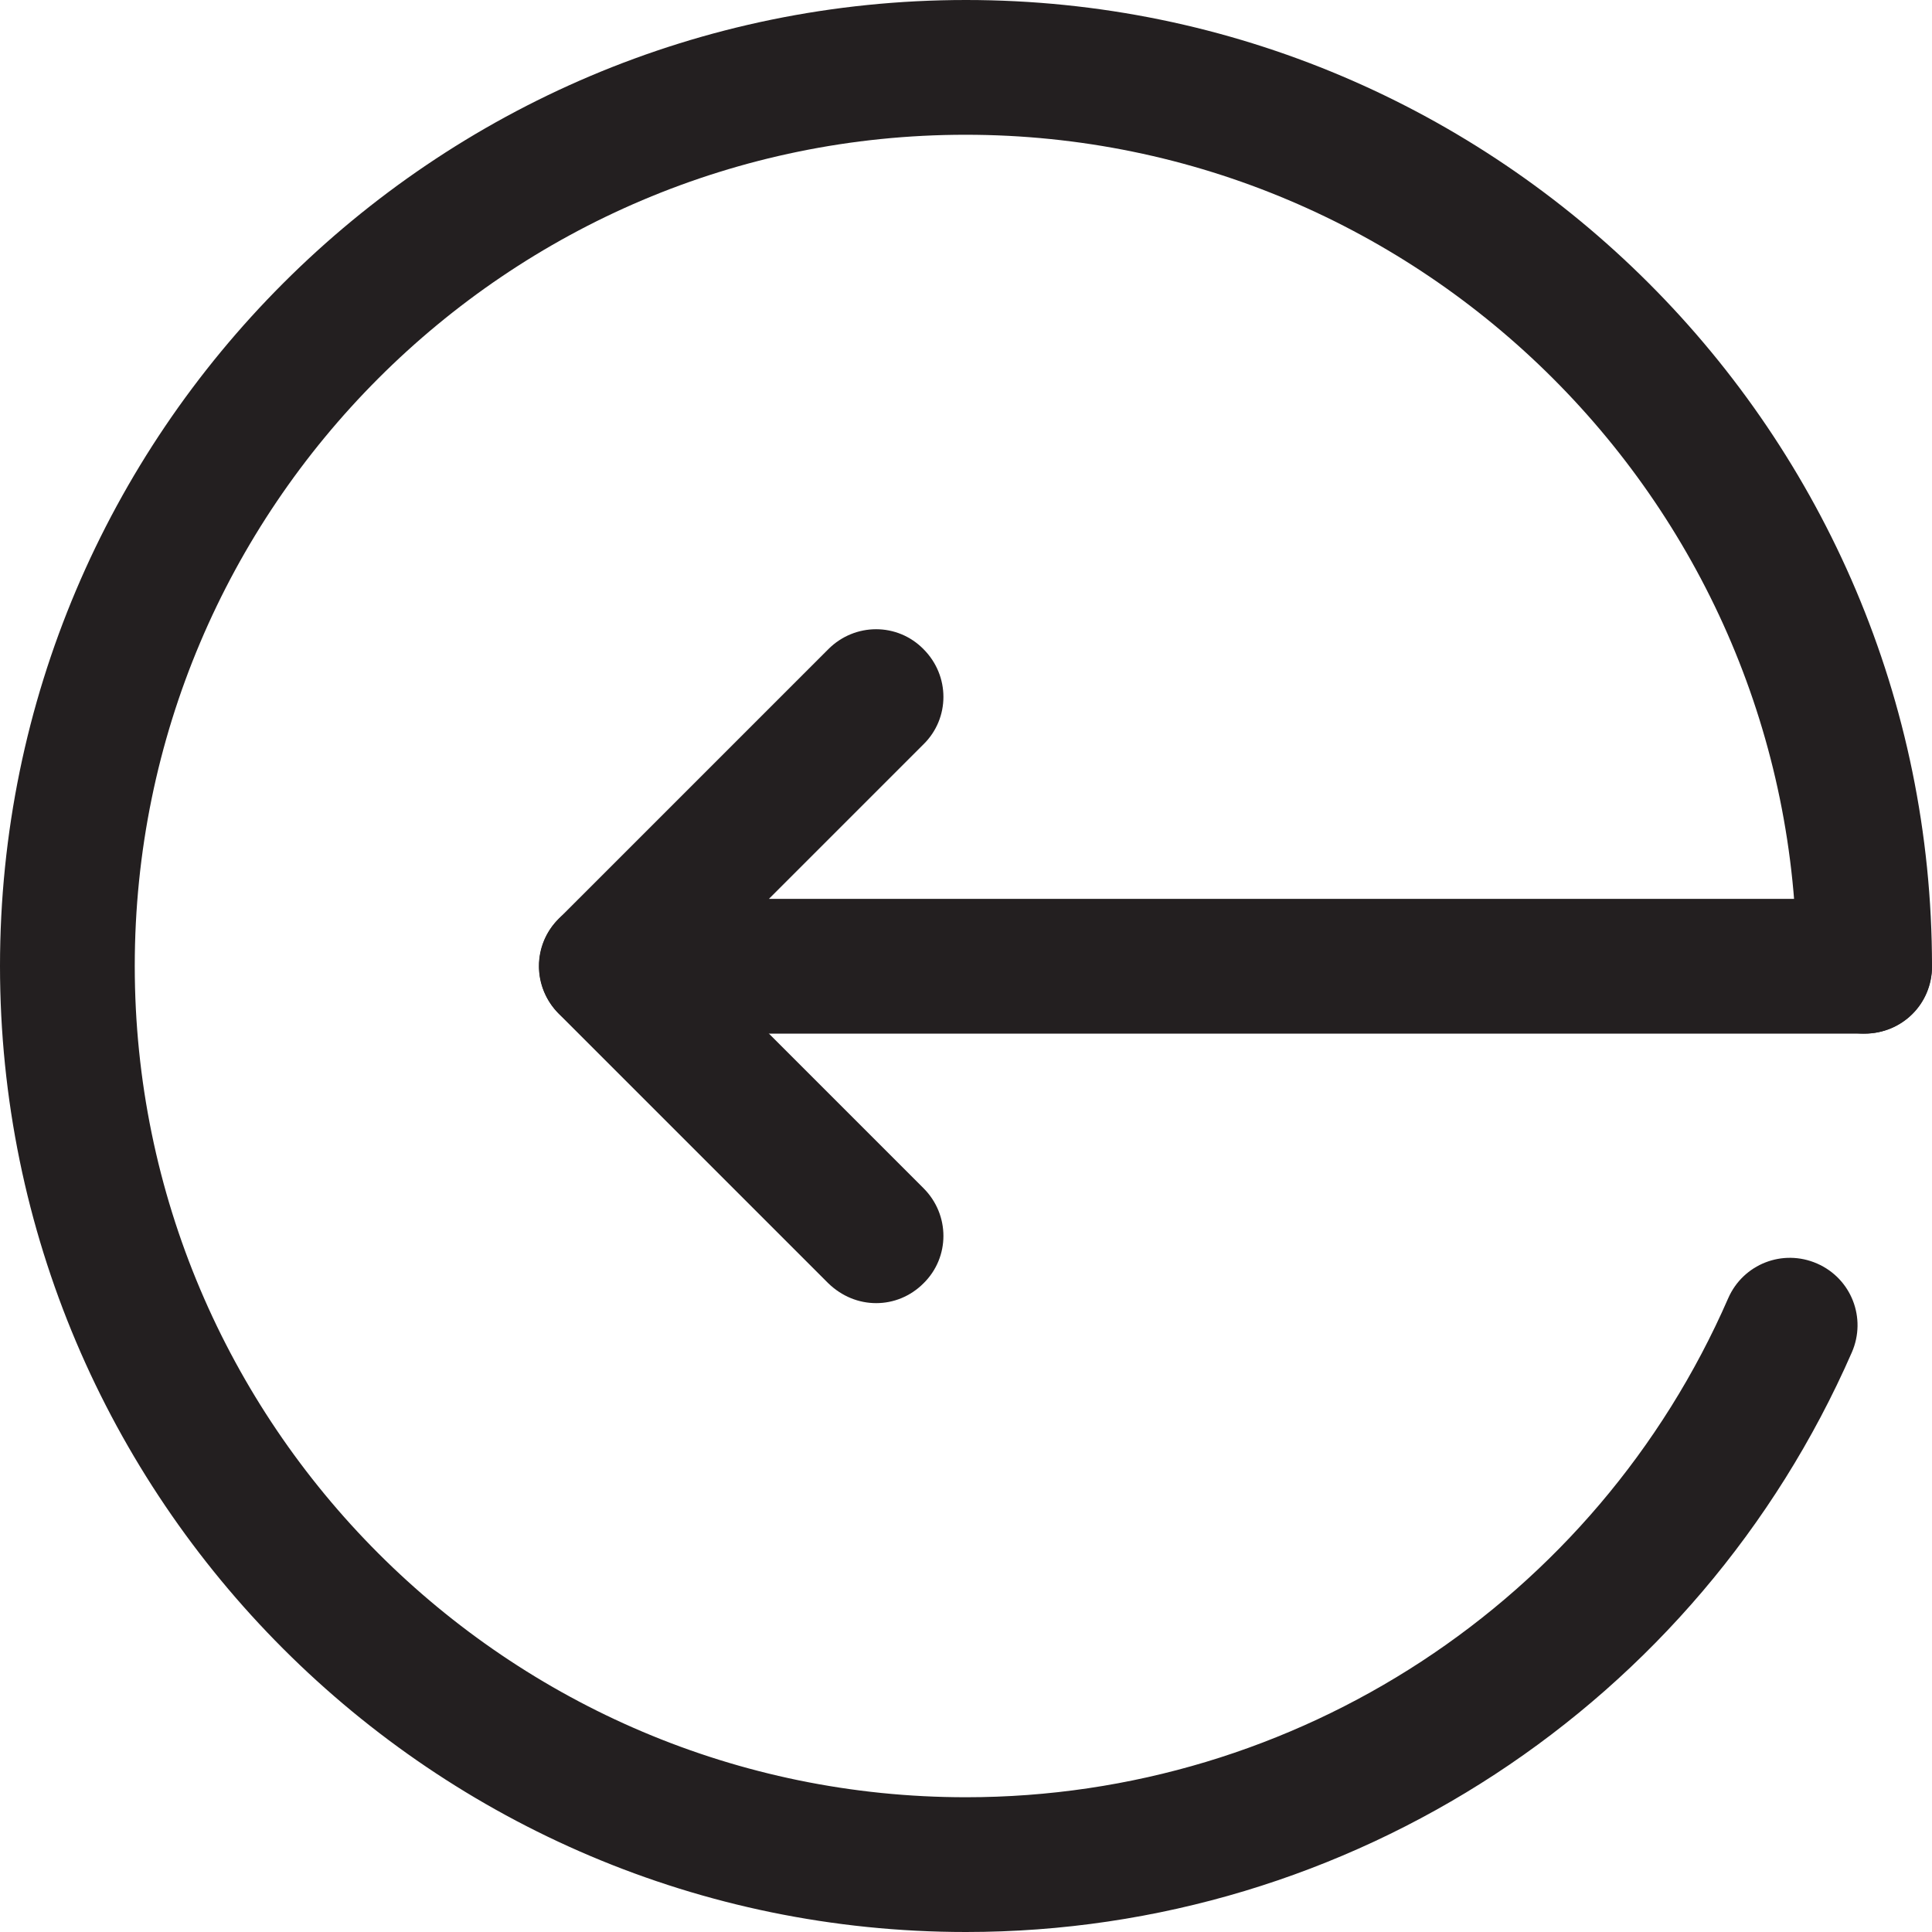 <?xml version="1.0" encoding="utf-8"?>
<!-- Generator: Adobe Illustrator 22.1.0, SVG Export Plug-In . SVG Version: 6.00 Build 0)  -->
<svg version="1.1" id="Layer_1" xmlns="http://www.w3.org/2000/svg" xmlns:xlink="http://www.w3.org/1999/xlink" x="0px" y="0px"
	 viewBox="0 0 400 400" style="enable-background:new 0 0 400 400;" xml:space="preserve">
<style type="text/css">
	.st0{fill:#231F20;}
</style>
<g>
	<g>
		<path class="st0" d="M200,400C89.7,400,0,310.3,0,200S89.7,0,200,0s200,89.7,200,200c0,7.7-6.2,14-14,14s-14-6.2-14-14
			c0-94.9-77.2-172.1-172.1-172.1S27.9,105.1,27.9,200S105.1,372.1,200,372.1c68.4,0,130.4-40.5,157.8-103.3
			c3.1-7.1,11.3-10.3,18.4-7.2c7.1,3.1,10.3,11.3,7.2,18.4C351.5,352.9,279.5,400,200,400z"/>
	</g>
	<g>
		<path class="st0" d="M386,214H125.6c-5.6,0-10.7-3.4-12.9-8.6s-1-11.2,3-15.2l55.8-55.8c5.5-5.5,14.3-5.5,19.7,0
			c5.5,5.5,5.5,14.3,0,19.7l-32,32H386c7.7,0,14,6.2,14,14S393.8,214,386,214z"/>
	</g>
	<g>
		<path class="st0" d="M181.4,269.8c-3.6,0-7.1-1.4-9.9-4.1l-55.8-55.8c-5.5-5.5-5.5-14.3,0-19.7s14.3-5.5,19.7,0l55.8,55.8
			c5.5,5.5,5.5,14.3,0,19.7C188.5,268.4,185,269.8,181.4,269.8z"/>
	</g>
</g>
</svg>
